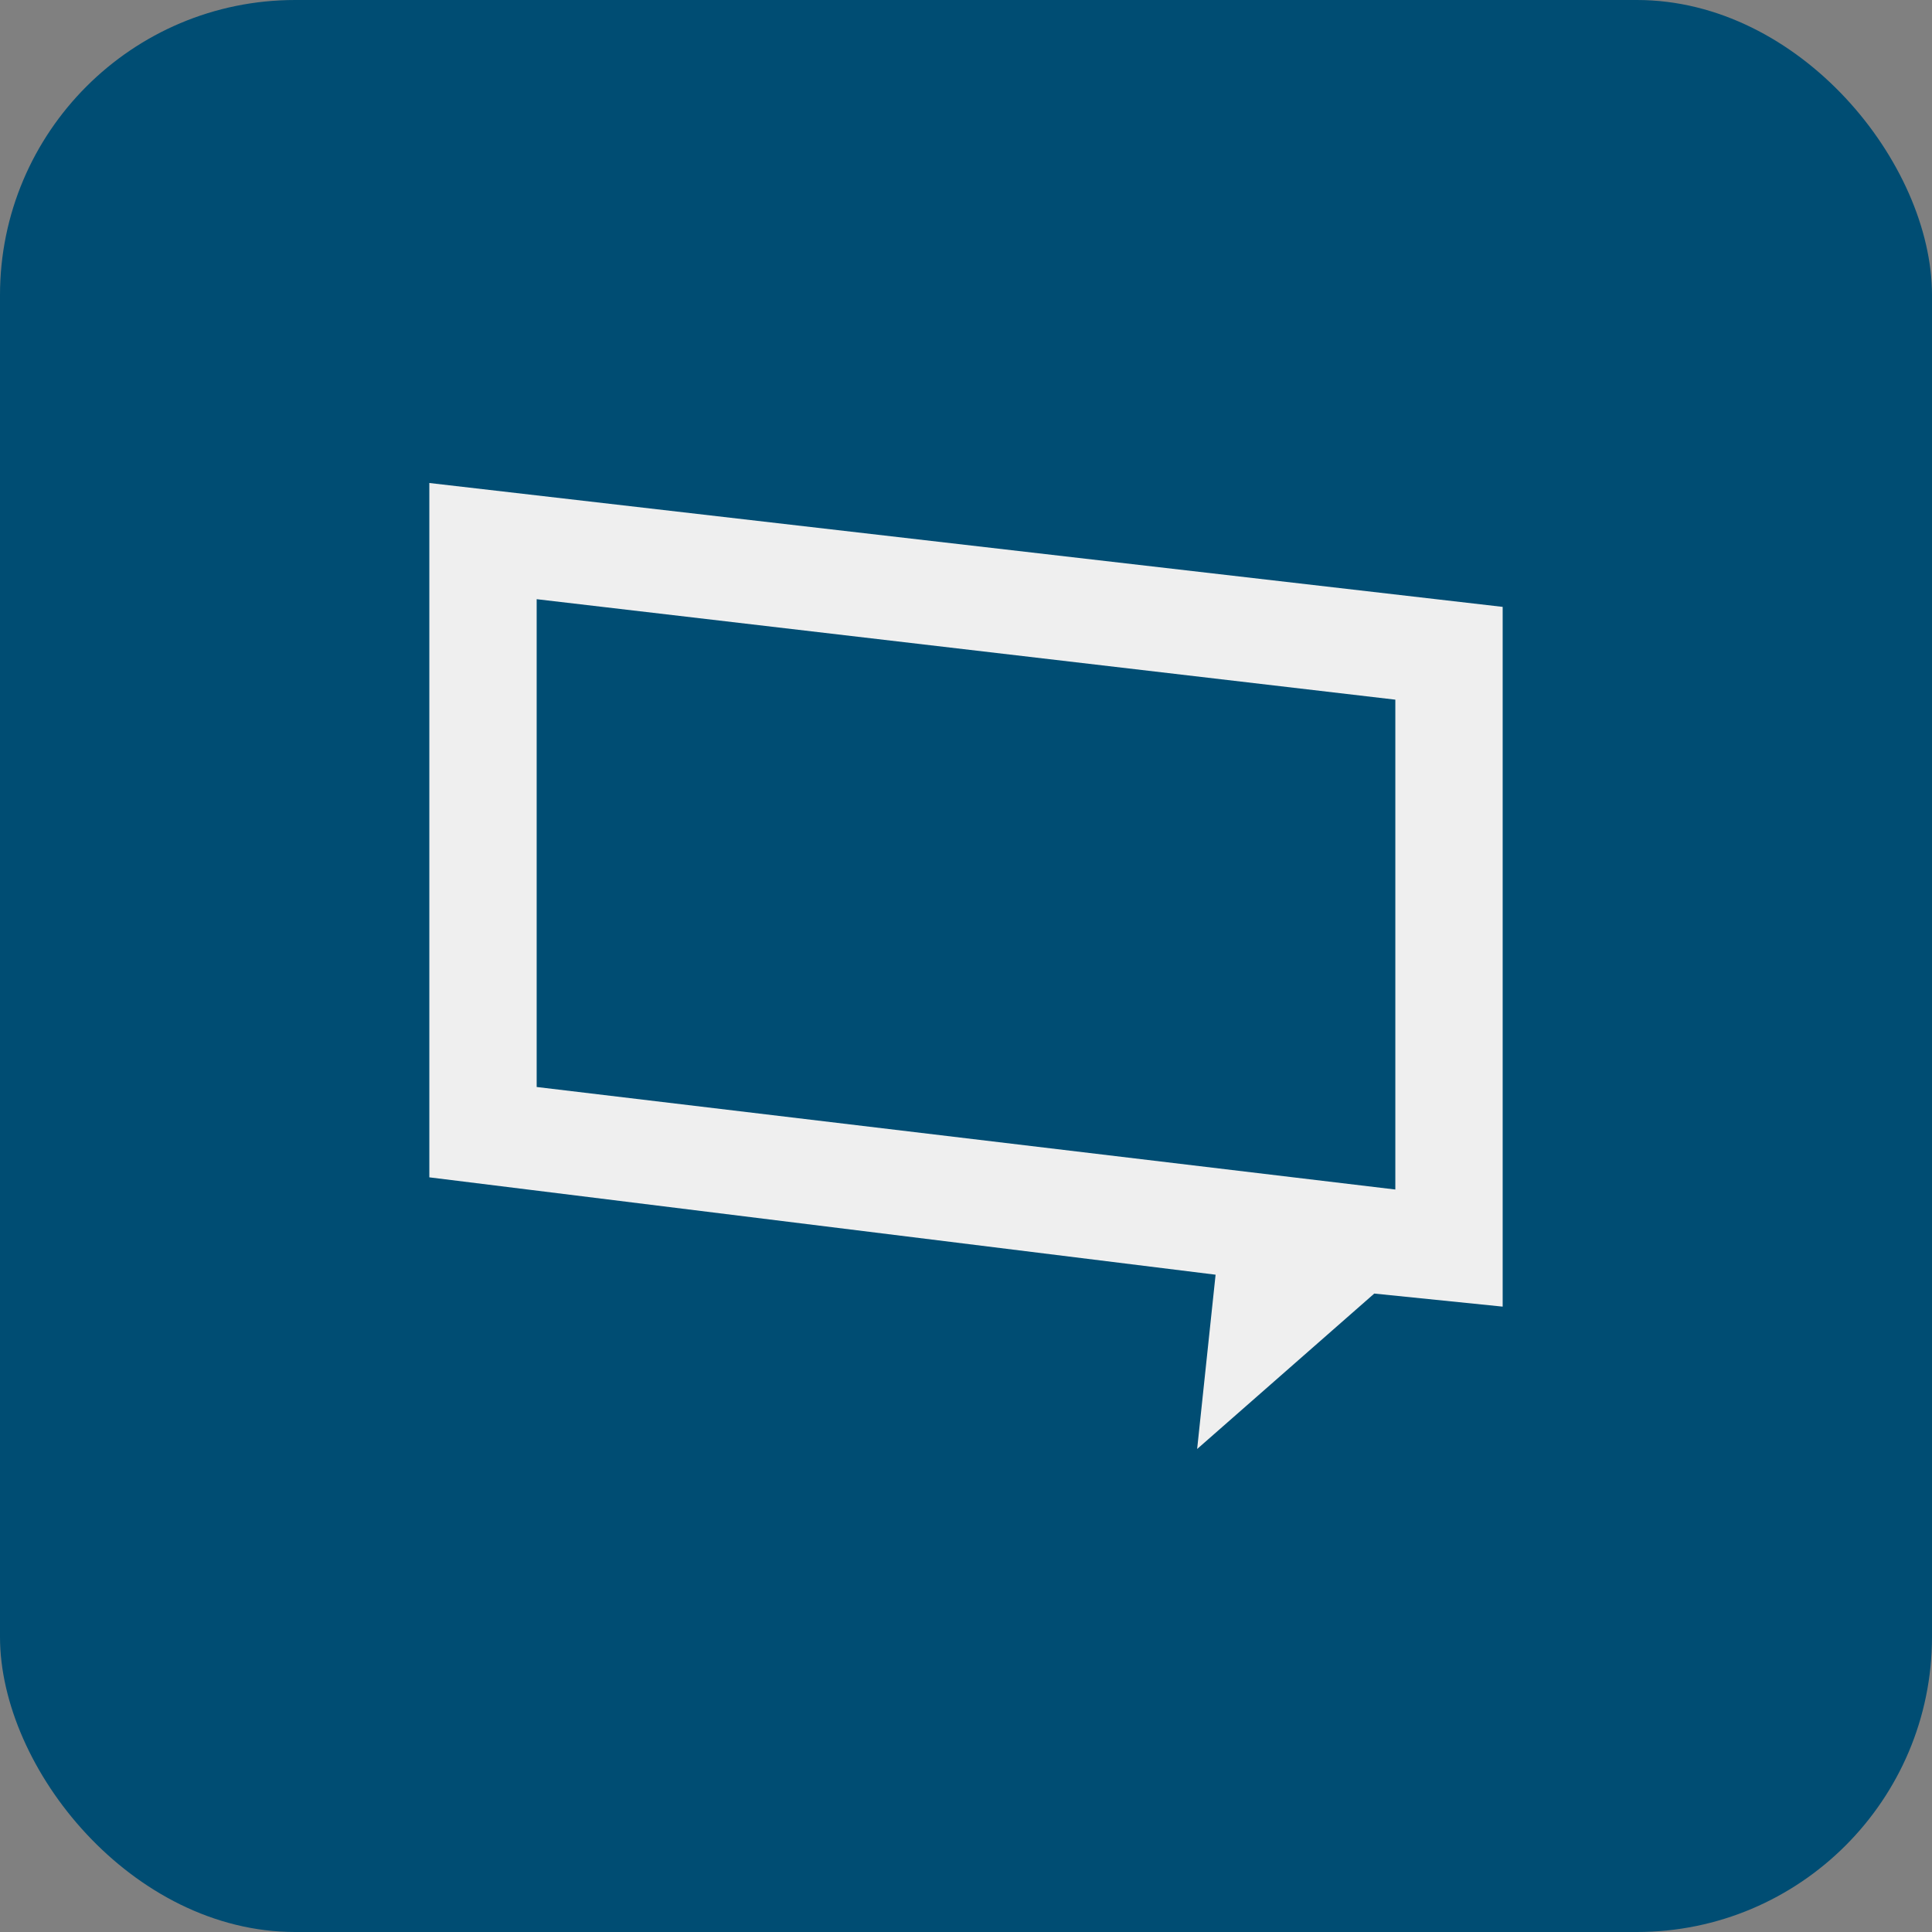 <svg xmlns="http://www.w3.org/2000/svg" width="144" height="144" viewBox="0 0 144 144">
  <rect x="0" y="0" width="144" height="144" fill="#808080" stroke="none"/>
  <g id="btn_xsplit_logo_inactive" fill="none" fill-rule="evenodd">
    <rect id="XSPLIT_Background_inactive" width="144" height="144" fill="#004D73" fill-rule="nonzero" rx="22"/>
    <path fill="#EFEFEF" d="M104,88.66 L40,81.018 L40,44.66 L104,52.149 L104,88.66 Z M32,36 L32,87.752 L90.603,95.009 L89.228,108 L102.43,96.415 L112,97.388 L112,45.233 L32,36 Z"/>
  </g>
</svg>
